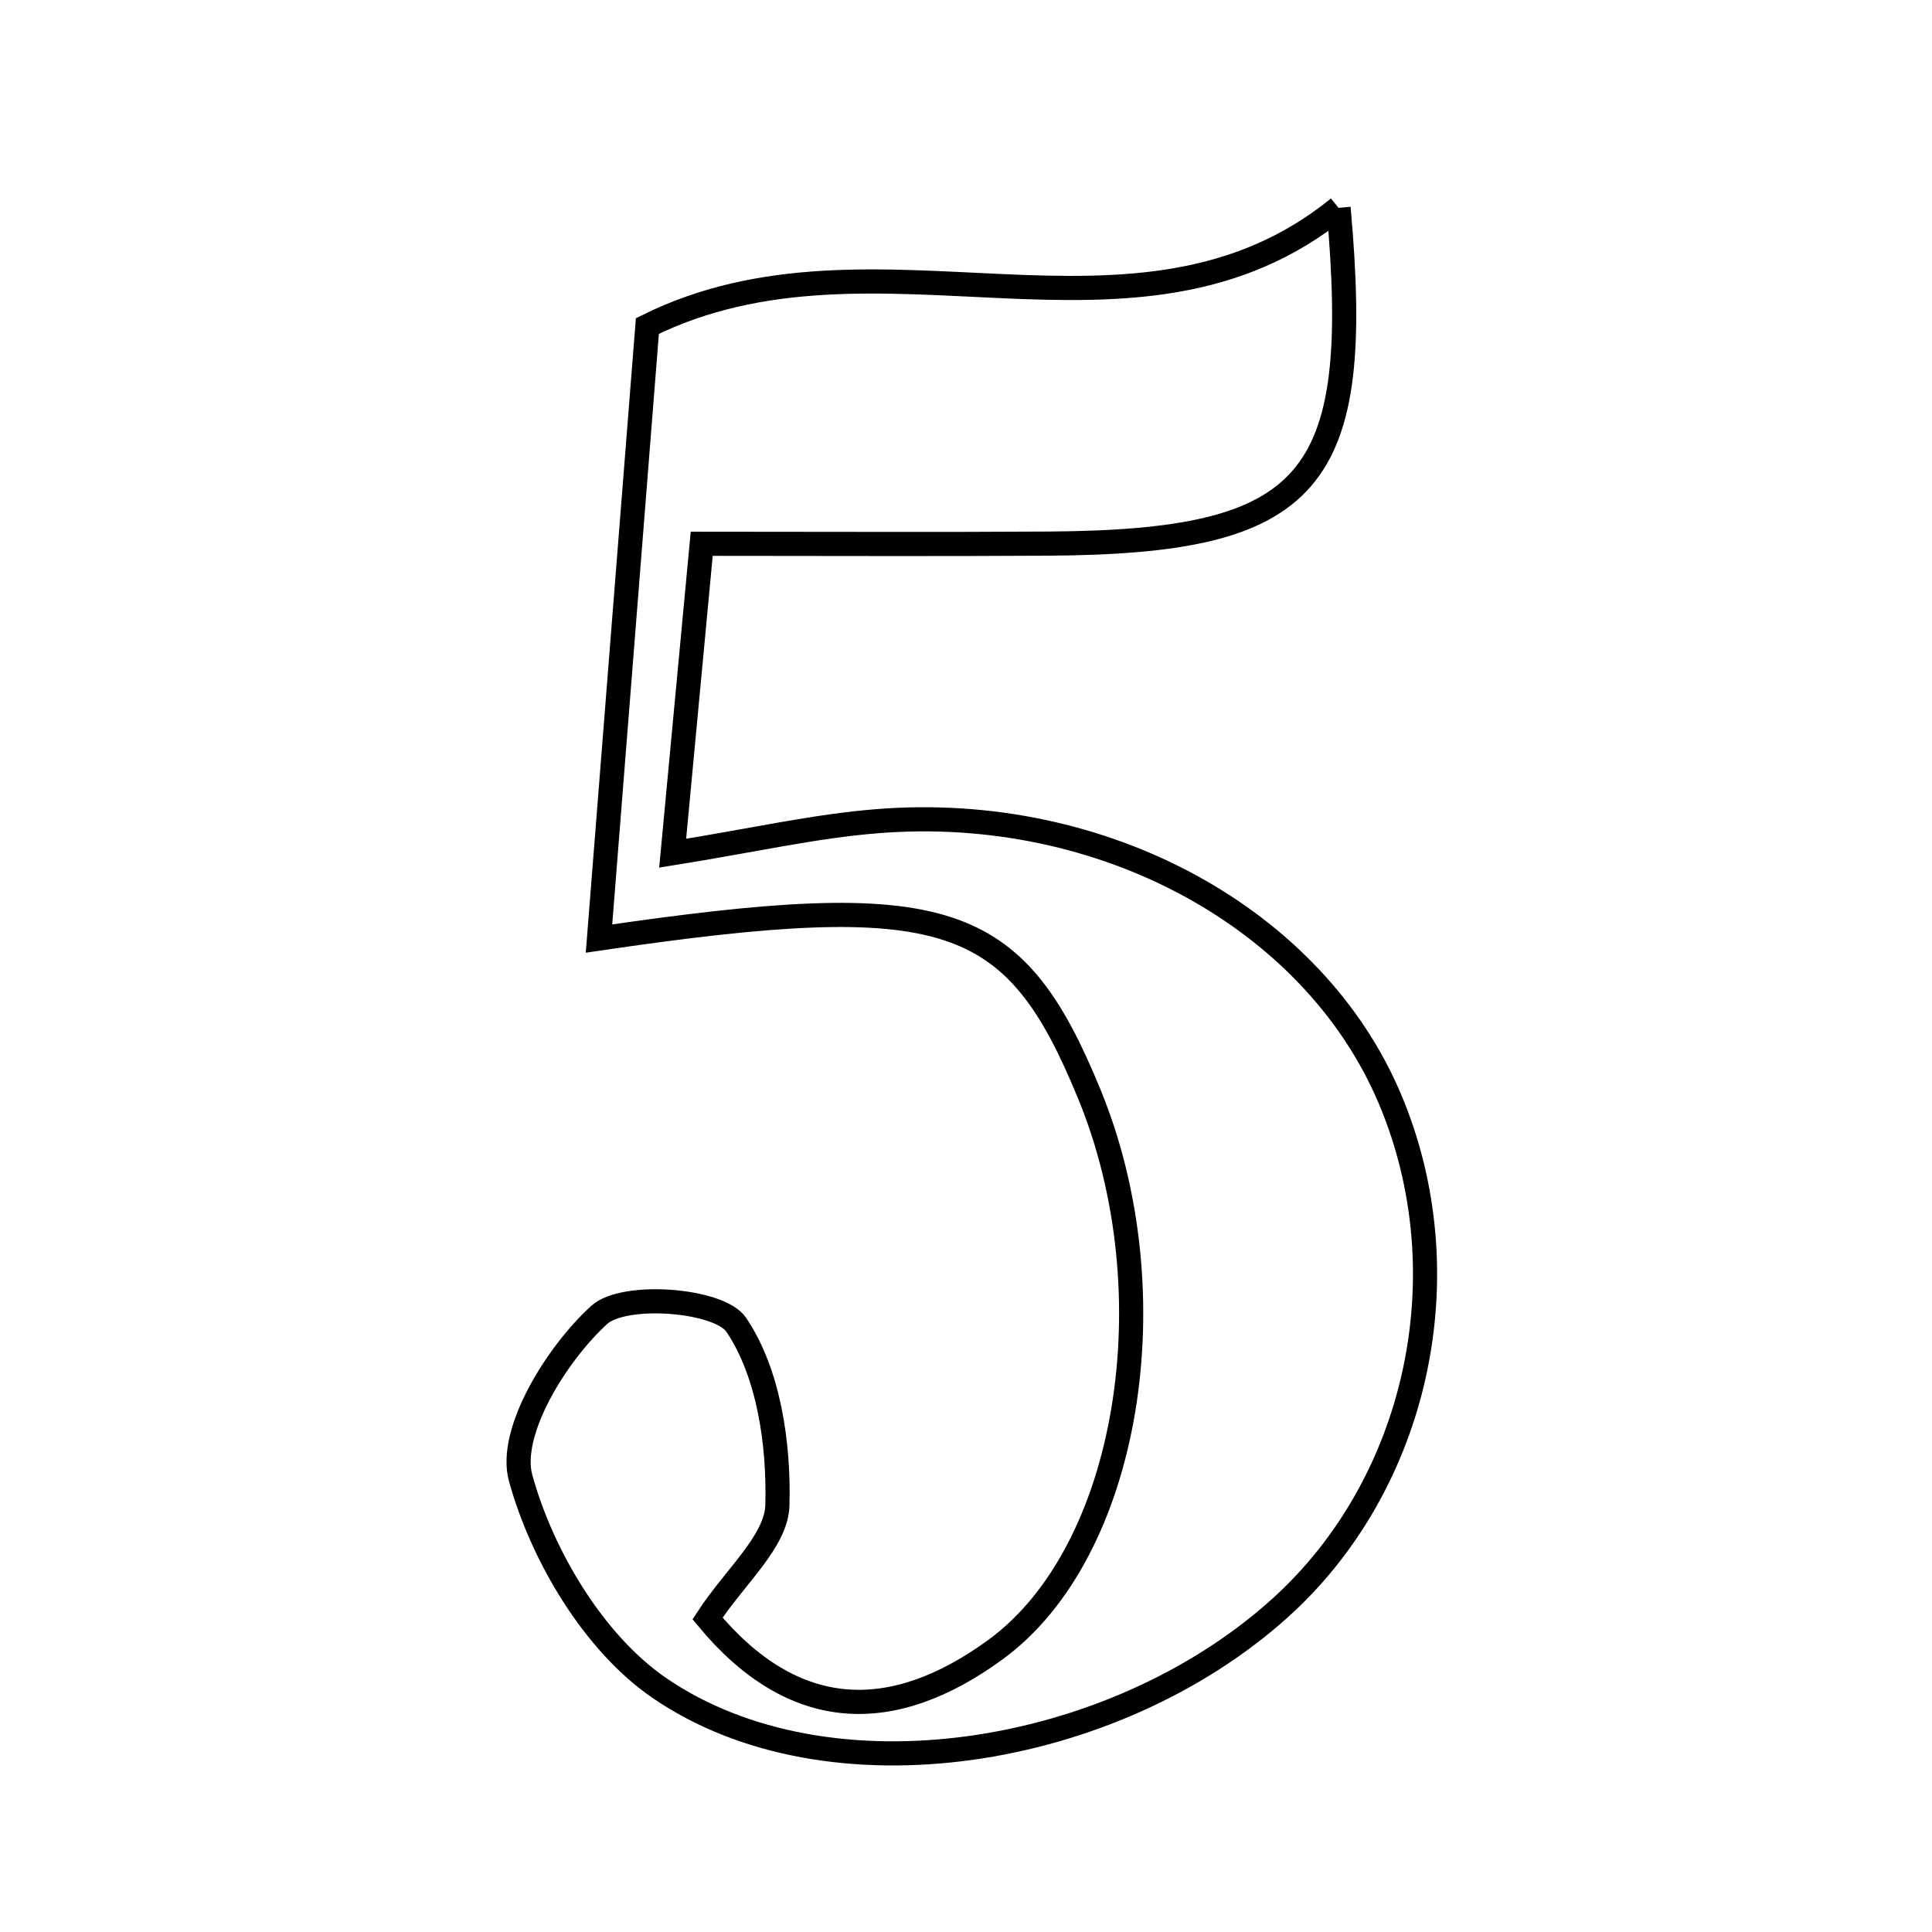 <svg xmlns="http://www.w3.org/2000/svg" viewBox="0.0 0.0 24.0 24.0" height="200px" width="200px"><path fill="none" stroke="black" stroke-width=".3" stroke-opacity="1.0"  filling="0" d="M16.628 2.582 C16.937 6.002 16.306 6.732 13.018 6.753 C11.649 6.762 10.279 6.755 8.717 6.755 C8.592 8.083 8.485 9.226 8.356 10.599 C9.353 10.439 10.12 10.263 10.897 10.201 C13.705 9.975 16.321 11.41 17.267 13.653 C18.184 15.825 17.618 18.434 15.893 19.983 C13.822 21.844 10.289 22.411 8.187 20.966 C7.376 20.408 6.733 19.327 6.467 18.359 C6.312 17.791 6.909 16.822 7.443 16.335 C7.753 16.052 8.935 16.144 9.146 16.457 C9.551 17.057 9.678 17.94 9.657 18.698 C9.645 19.148 9.129 19.584 8.789 20.105 C9.862 21.398 11.082 21.426 12.361 20.496 C14.032 19.282 14.548 16.063 13.531 13.589 C12.597 11.316 11.769 11.023 7.441 11.659 C7.648 9.049 7.846 6.534 8.042 4.05 C10.887 2.639 14.105 4.63 16.628 2.582"></path></svg>